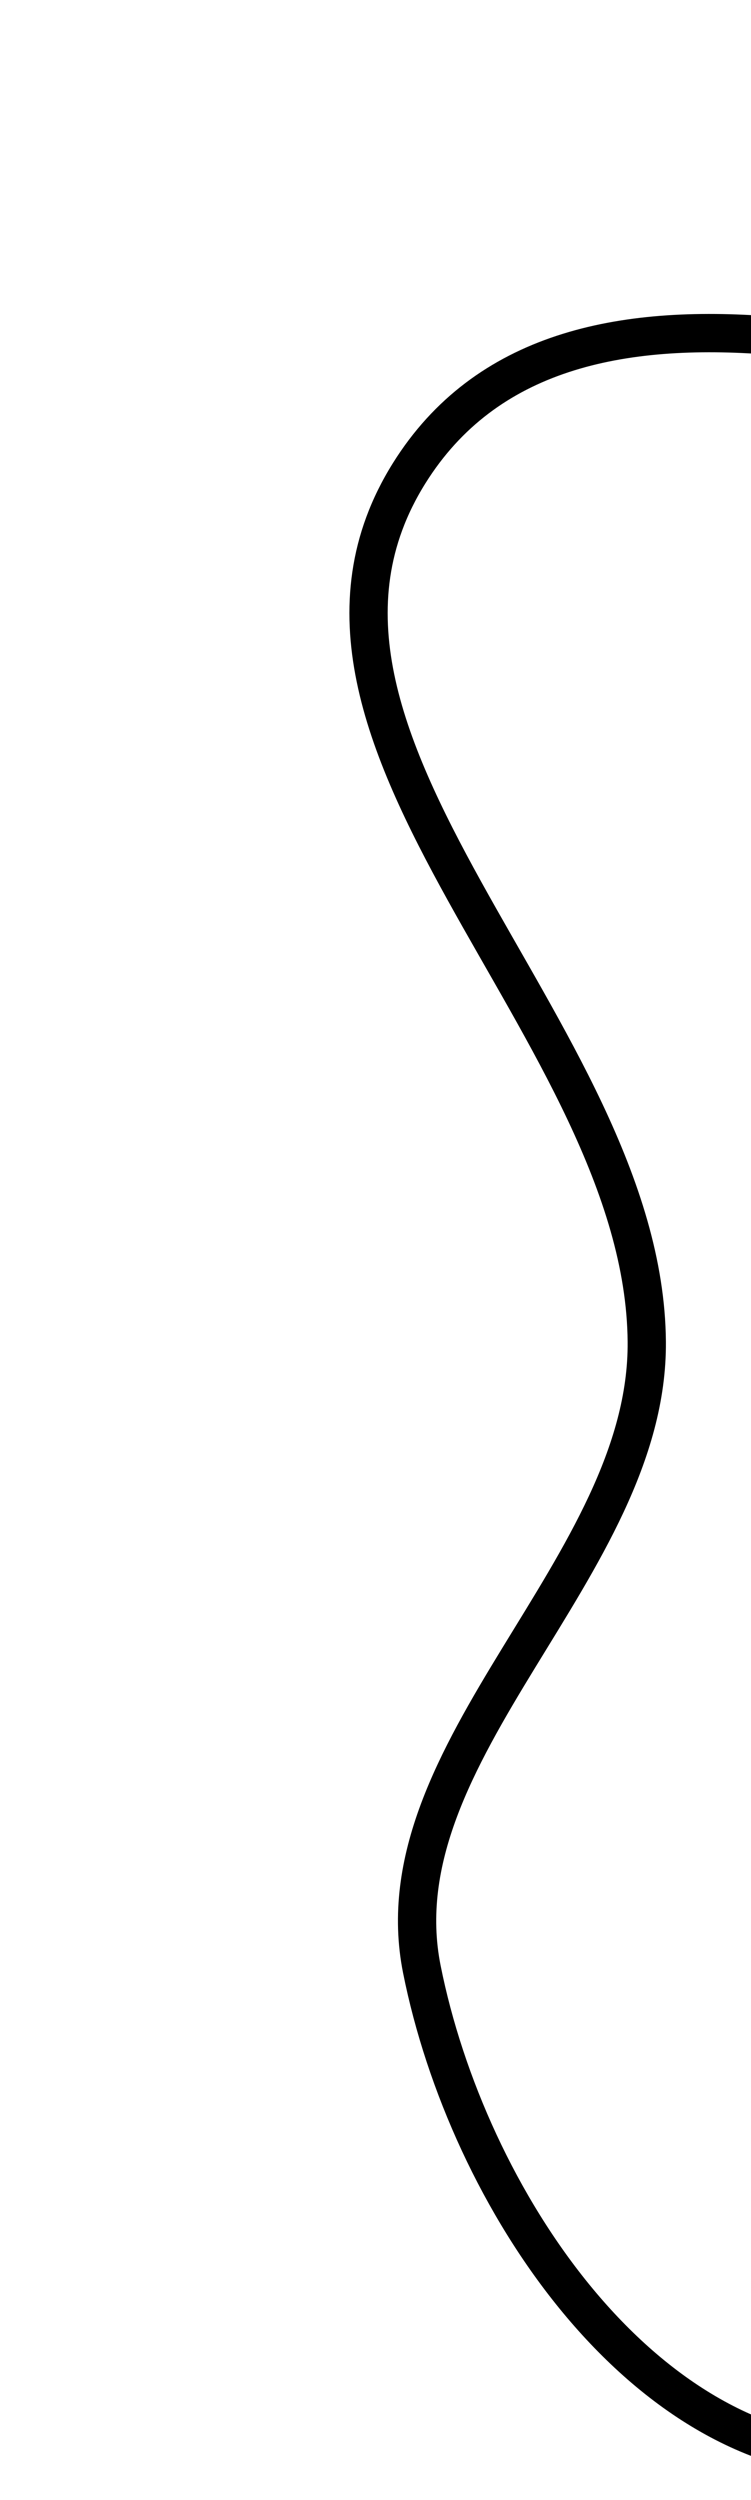 <svg width="157" height="522" viewBox="0 0 157 522" fill="none" xmlns="http://www.w3.org/2000/svg">
<g filter="url(#filter0_d_59_2)">
<path fill-rule="evenodd" clip-rule="evenodd" d="M108.824 448.429C61.295 448.74 24.74 393.977 15.19 346.18C6.065 300.506 62.609 262.172 62.21 215.131C61.658 149.989 -22.393 89.657 12.54 33.802C44.587 -17.437 125.728 11.587 181.52 24.369C221.953 33.632 243.764 75.156 280.022 95.081C313.466 113.458 382.172 95.857 384.084 135.681C386.425 184.403 306.051 196.493 287.087 242.161C275.697 269.59 319.874 299.174 305.419 325.119C291.994 349.216 252.895 330.366 229.915 344.779C184.109 373.51 161.292 448.087 108.824 448.429Z" fill="white"/>
<path fill-rule="evenodd" clip-rule="evenodd" d="M108.824 448.429C61.295 448.74 24.74 393.977 15.19 346.18C6.065 300.506 62.609 262.172 62.21 215.131C61.658 149.989 -22.393 89.657 12.54 33.802C44.587 -17.437 125.728 11.587 181.52 24.369C221.953 33.632 243.764 75.156 280.022 95.081C313.466 113.458 382.172 95.857 384.084 135.681C386.425 184.403 306.051 196.493 287.087 242.161C275.697 269.59 319.874 299.174 305.419 325.119C291.994 349.216 252.895 330.366 229.915 344.779C184.109 373.51 161.292 448.087 108.824 448.429Z" stroke="black" stroke-width="8"/>
</g>
<defs>
<filter id="filter0_d_59_2" x="0.04" y="0.555" width="465.094" height="520.876" filterUnits="userSpaceOnUse" color-interpolation-filters="sRGB">
<feFlood flood-opacity="0" result="BackgroundImageFix"/>
<feColorMatrix in="SourceAlpha" type="matrix" values="0 0 0 0 0 0 0 0 0 0 0 0 0 0 0 0 0 0 127 0" result="hardAlpha"/>
<feOffset dx="73" dy="65"/>
<feGaussianBlur stdDeviation="2"/>
<feComposite in2="hardAlpha" operator="out"/>
<feColorMatrix type="matrix" values="0 0 0 0 0 0 0 0 0 0 0 0 0 0 0 0 0 0 0.25 0"/>
<feBlend mode="normal" in2="BackgroundImageFix" result="effect1_dropShadow_59_2"/>
<feBlend mode="normal" in="SourceGraphic" in2="effect1_dropShadow_59_2" result="shape"/>
</filter>
</defs>
</svg>
